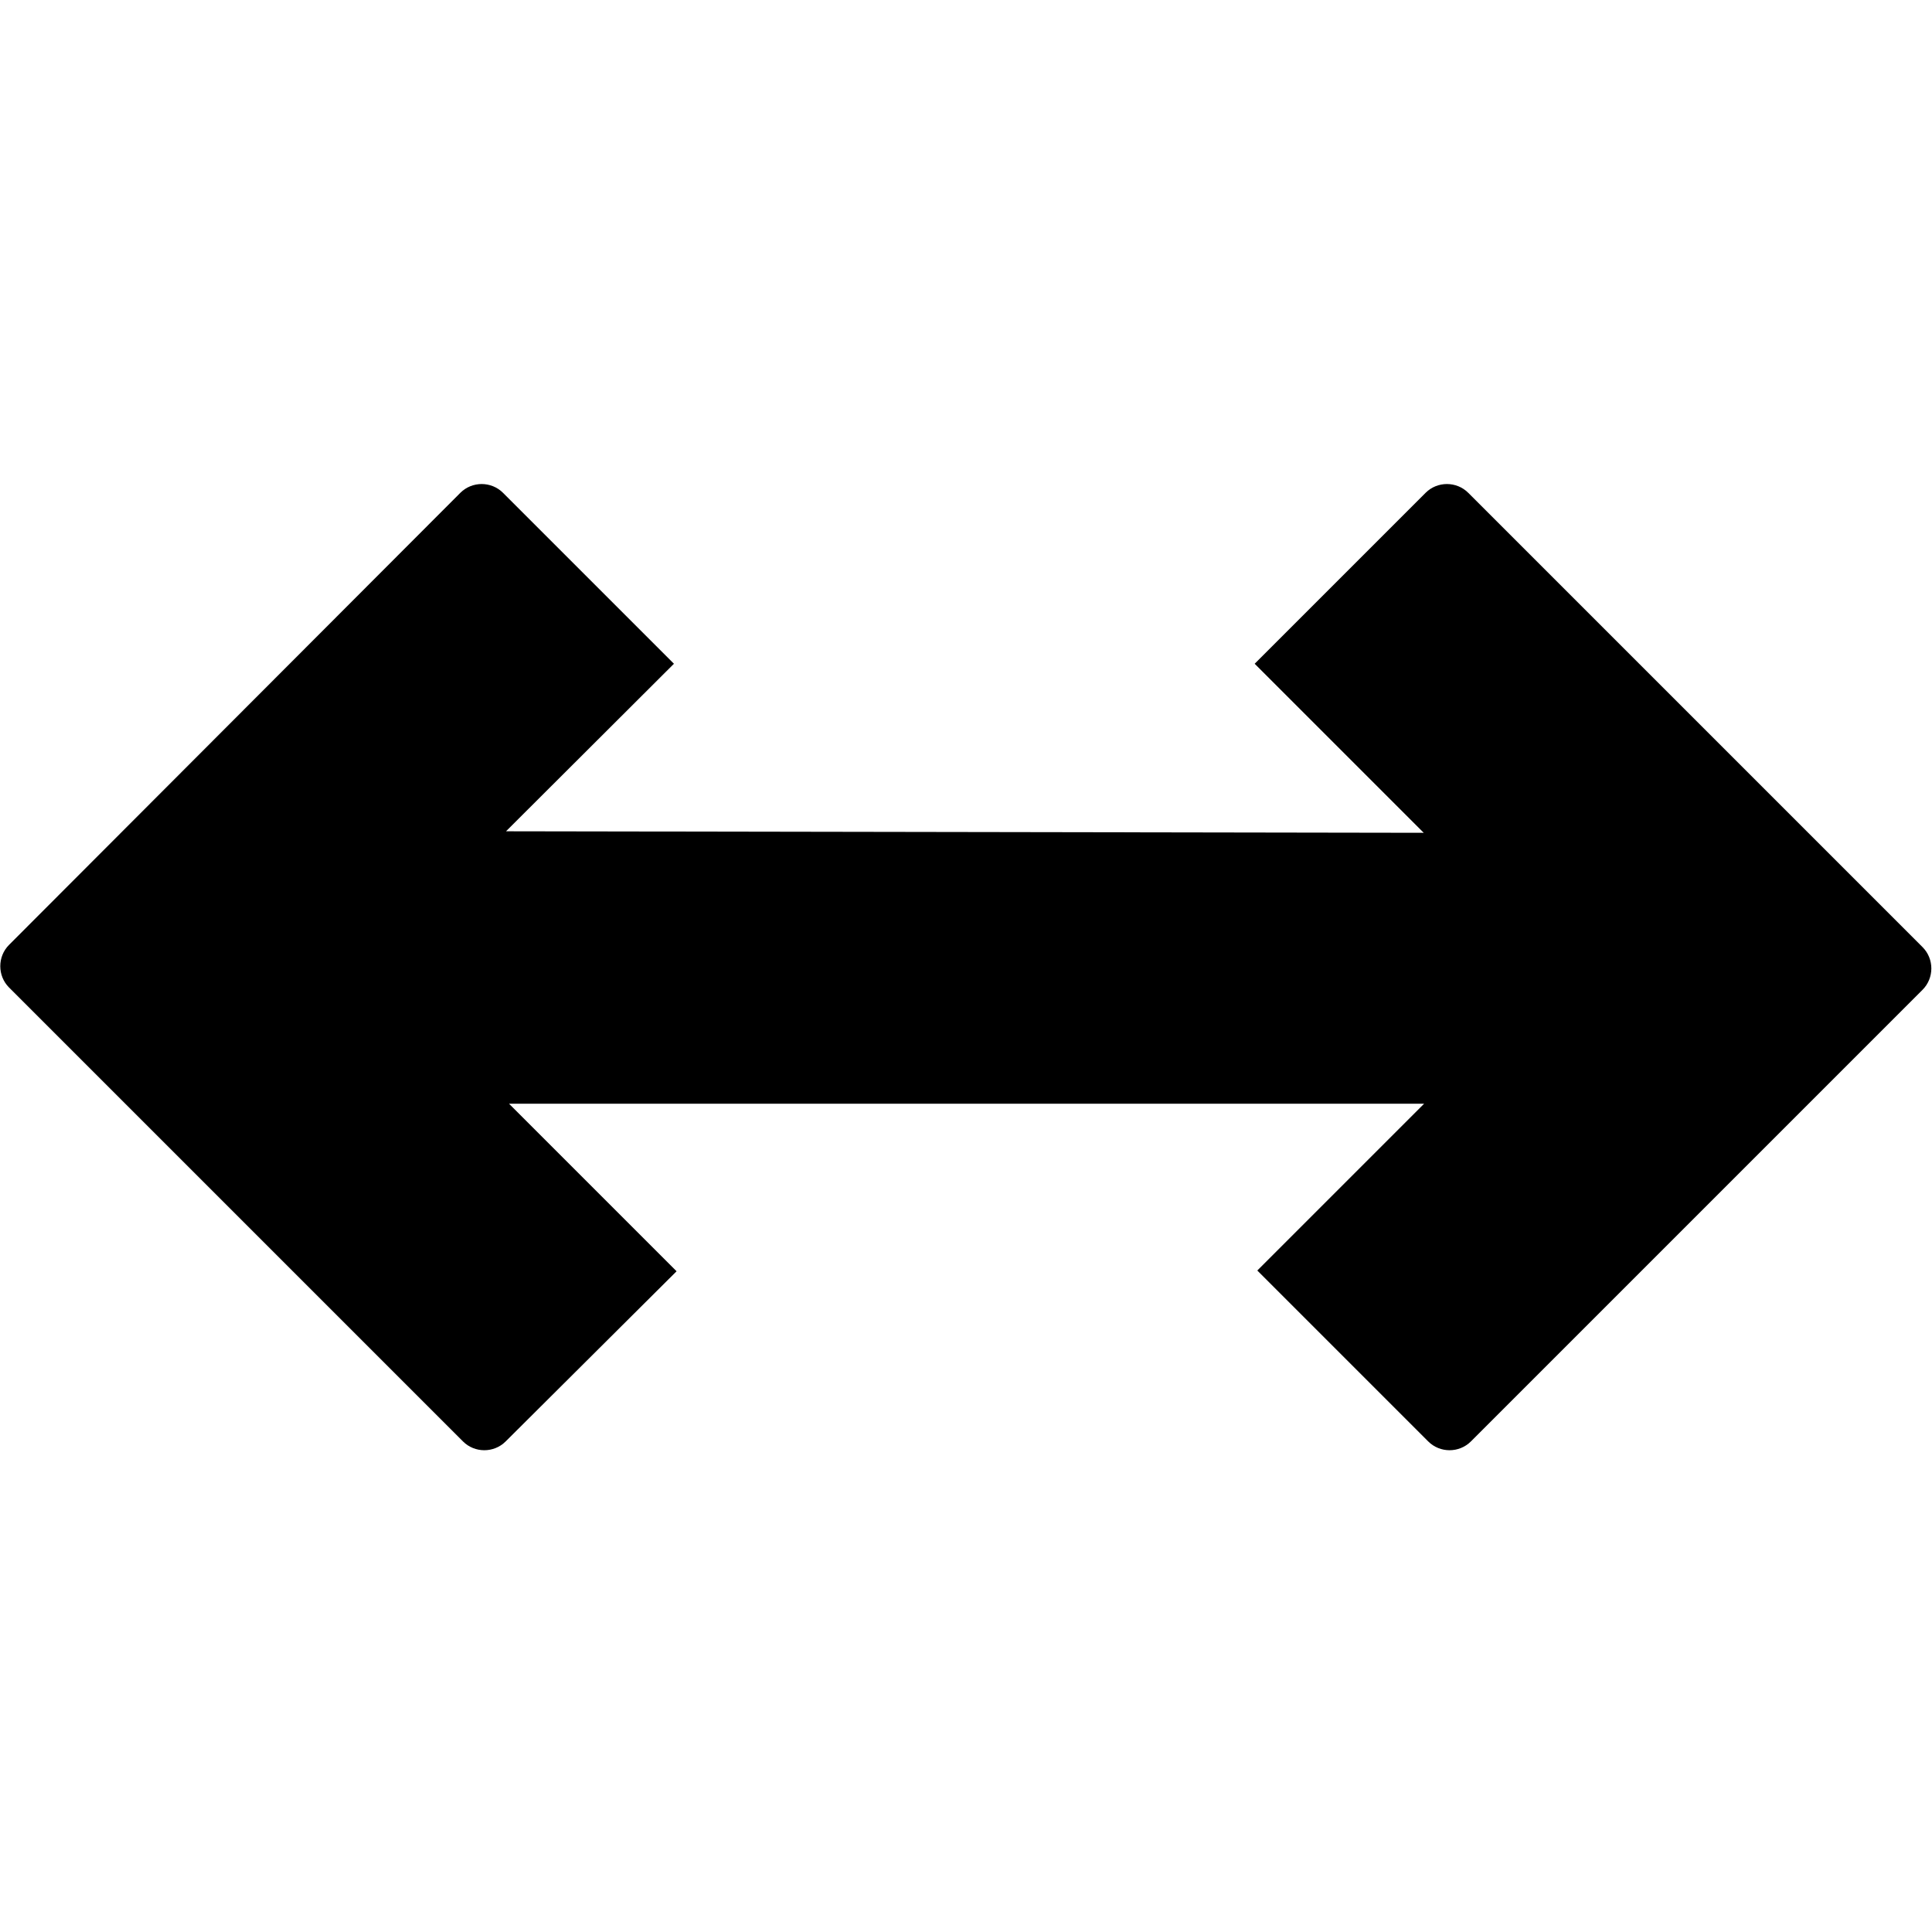<?xml version="1.0" encoding="utf-8"?>
<!-- Generator: Adobe Illustrator 19.0.0, SVG Export Plug-In . SVG Version: 6.00 Build 0)  -->
<svg version="1.1" id="Layer_2" xmlns="http://www.w3.org/2000/svg" xmlns:xlink="http://www.w3.org/1999/xlink" x="0px" y="0px"
	 viewBox="-50.3 141 512 512" style="enable-background:new -50.3 141 512 512;" xml:space="preserve">
<path d="M327.1,433.5l-44.2,44.2l45.3,45.3c3.1,3.1,8.2,3.1,11.3,0l119.7-119.7c3.1-3.1,3.1-8.2,0-11.3L338.8,271.6
	c-3.1-3.1-8.2-3.1-11.3,0l-45.3,45.3l44.8,44.8l-243.2-0.4l44.5-44.4l-45.3-45.3c-3.1-3.1-8.2-3.1-11.3,0L-47.9,391.4
	c-3.1,3.1-3.1,8.2,0,11.3L72.4,523c3.1,3.1,8.2,3.1,11.3,0l45.3-45.1l-44.4-44.4H327.1z"/>
</svg>
